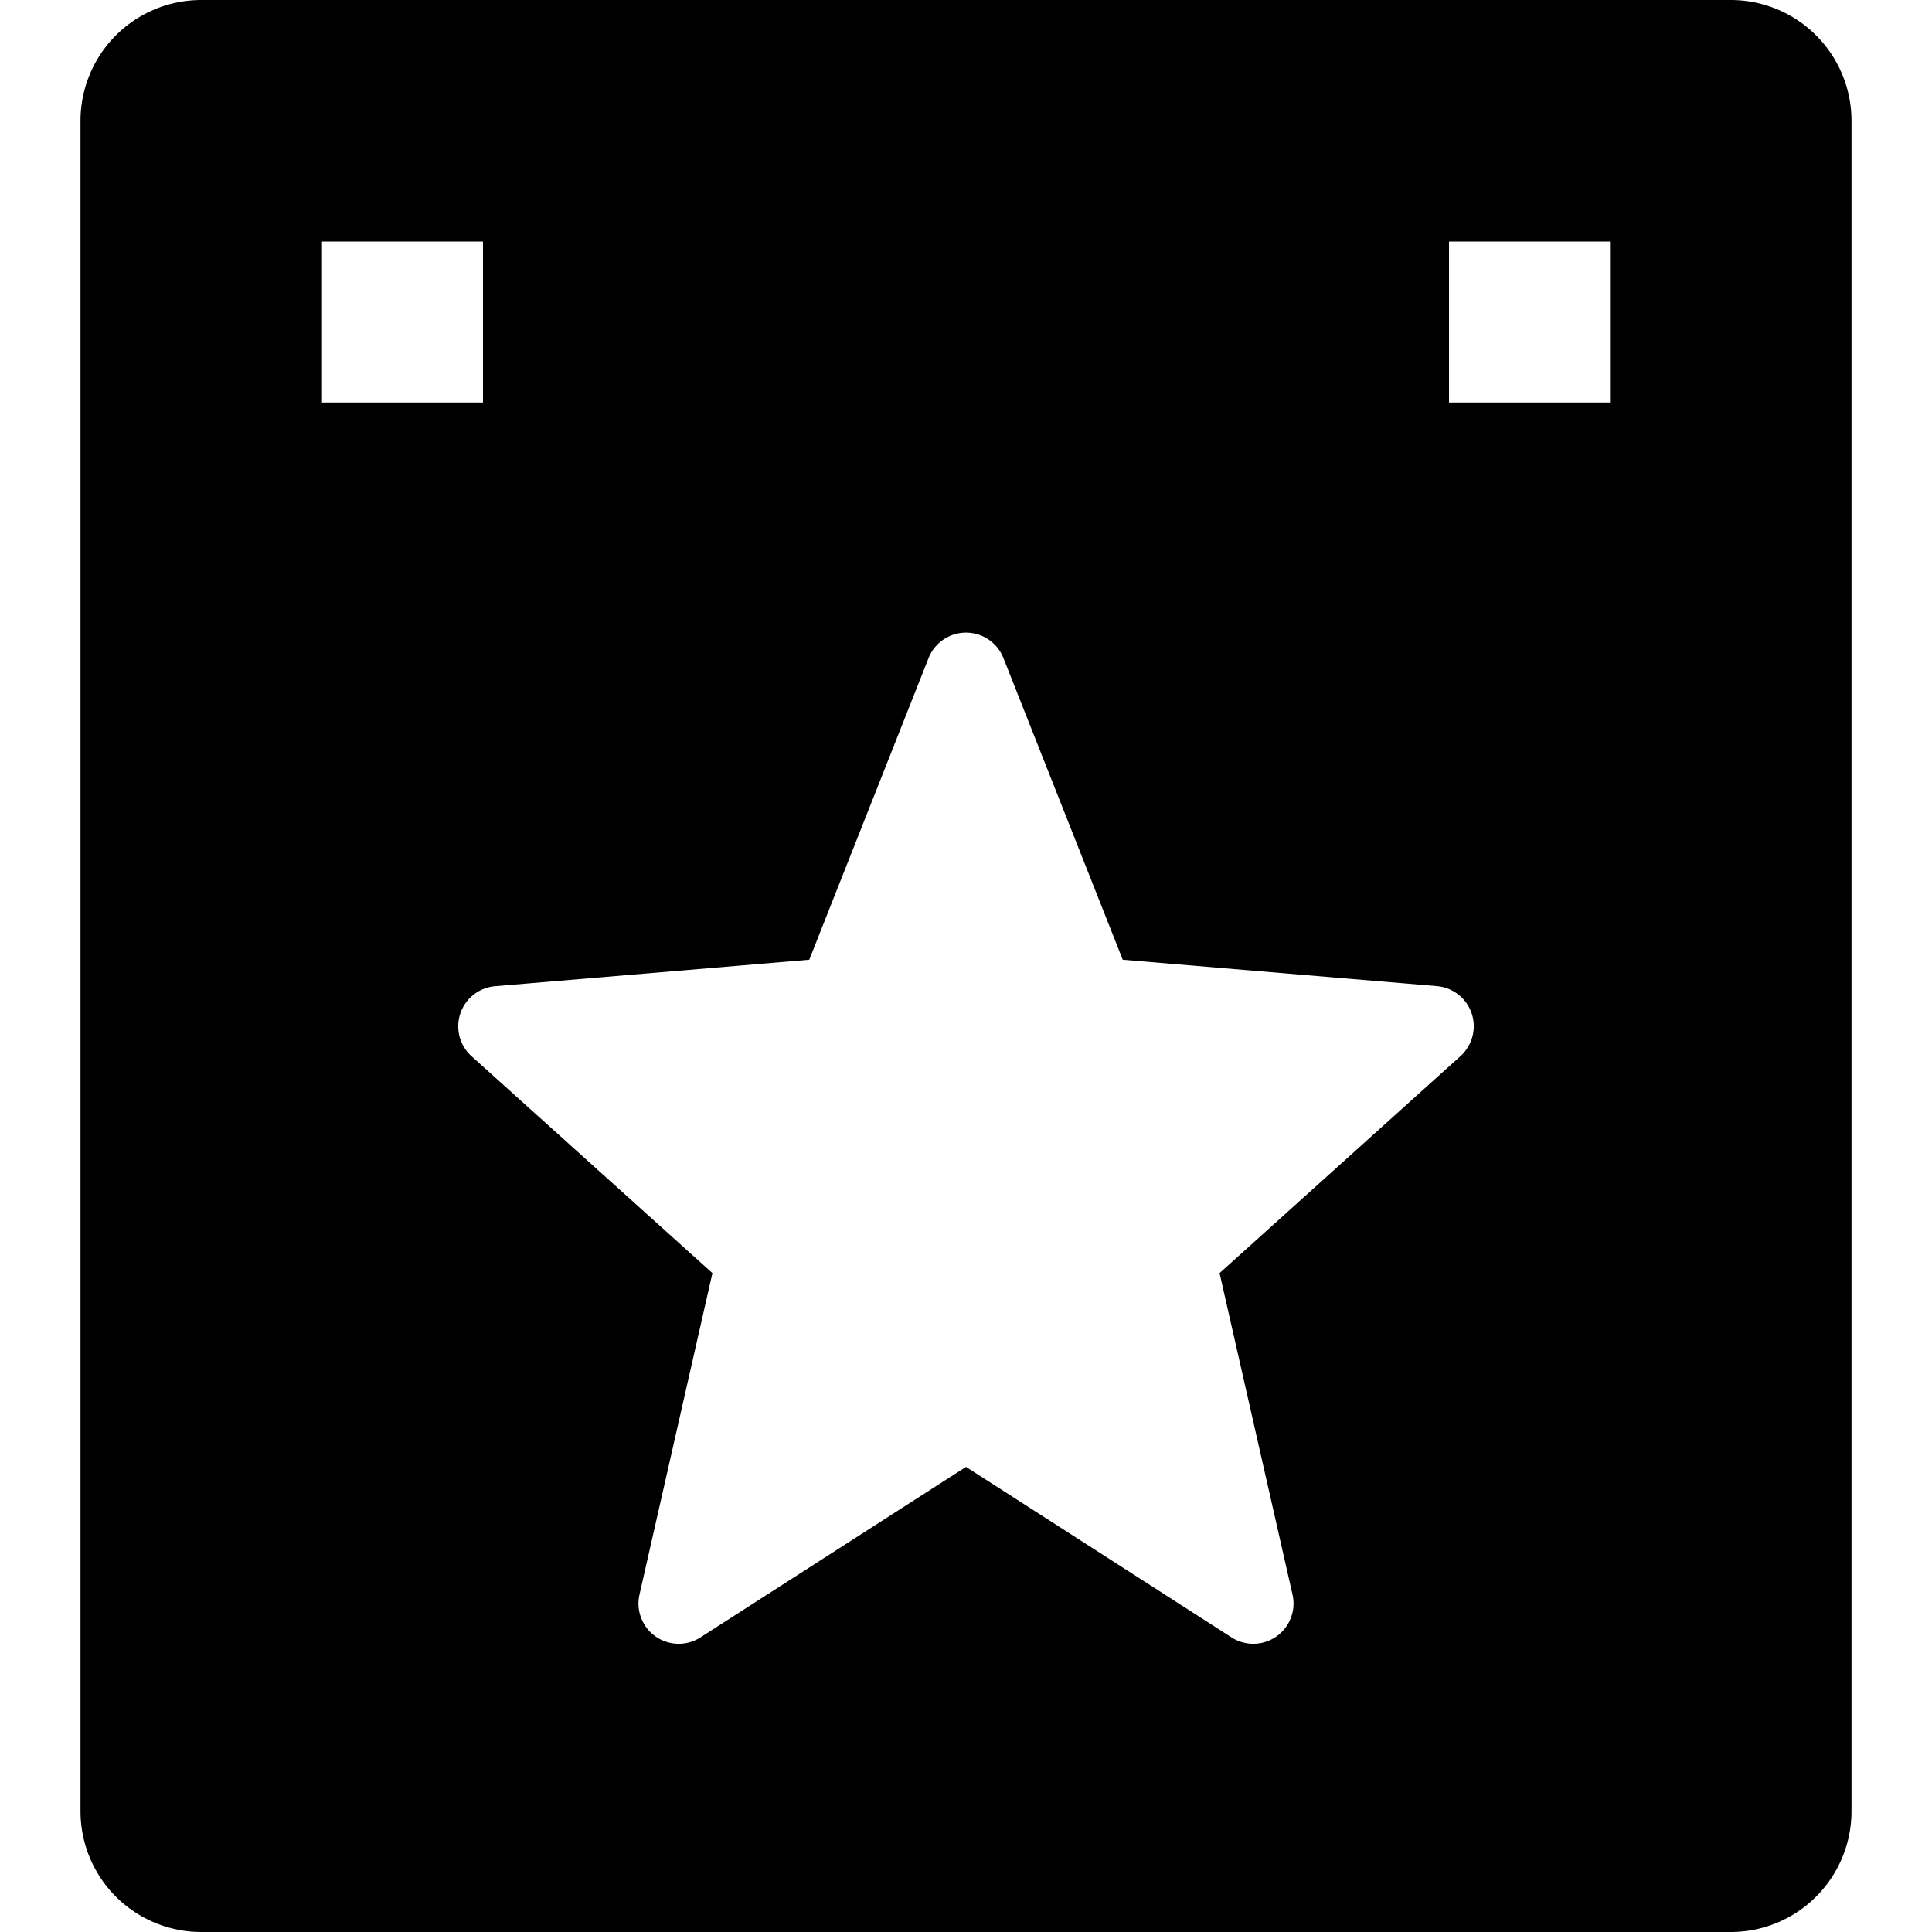<svg xmlns="http://www.w3.org/2000/svg" width="24" height="24" fill="none"><path fill="currentColor" fill-rule="evenodd" d="M2.5 0A1.5 1.5 0 0 0 1 1.5v21A1.5 1.5 0 0 0 2.5 24h19a1.5 1.5 0 0 0 1.5-1.5v-21A1.5 1.5 0 0 0 21.5 0zM6 3H4v2h2zm6.465 5.175a.5.5 0 0 0-.93 0l-1.482 3.747-3.902.329a.5.5 0 0 0-.293.87l2.992 2.694-.906 3.993a.5.5 0 0 0 .758.532L12 18.222l3.298 2.118a.5.5 0 0 0 .758-.532l-.906-3.993 2.992-2.695a.5.5 0 0 0-.293-.87l-3.902-.328zM18 3h2v2h-2z" clip-rule="evenodd"/></svg>